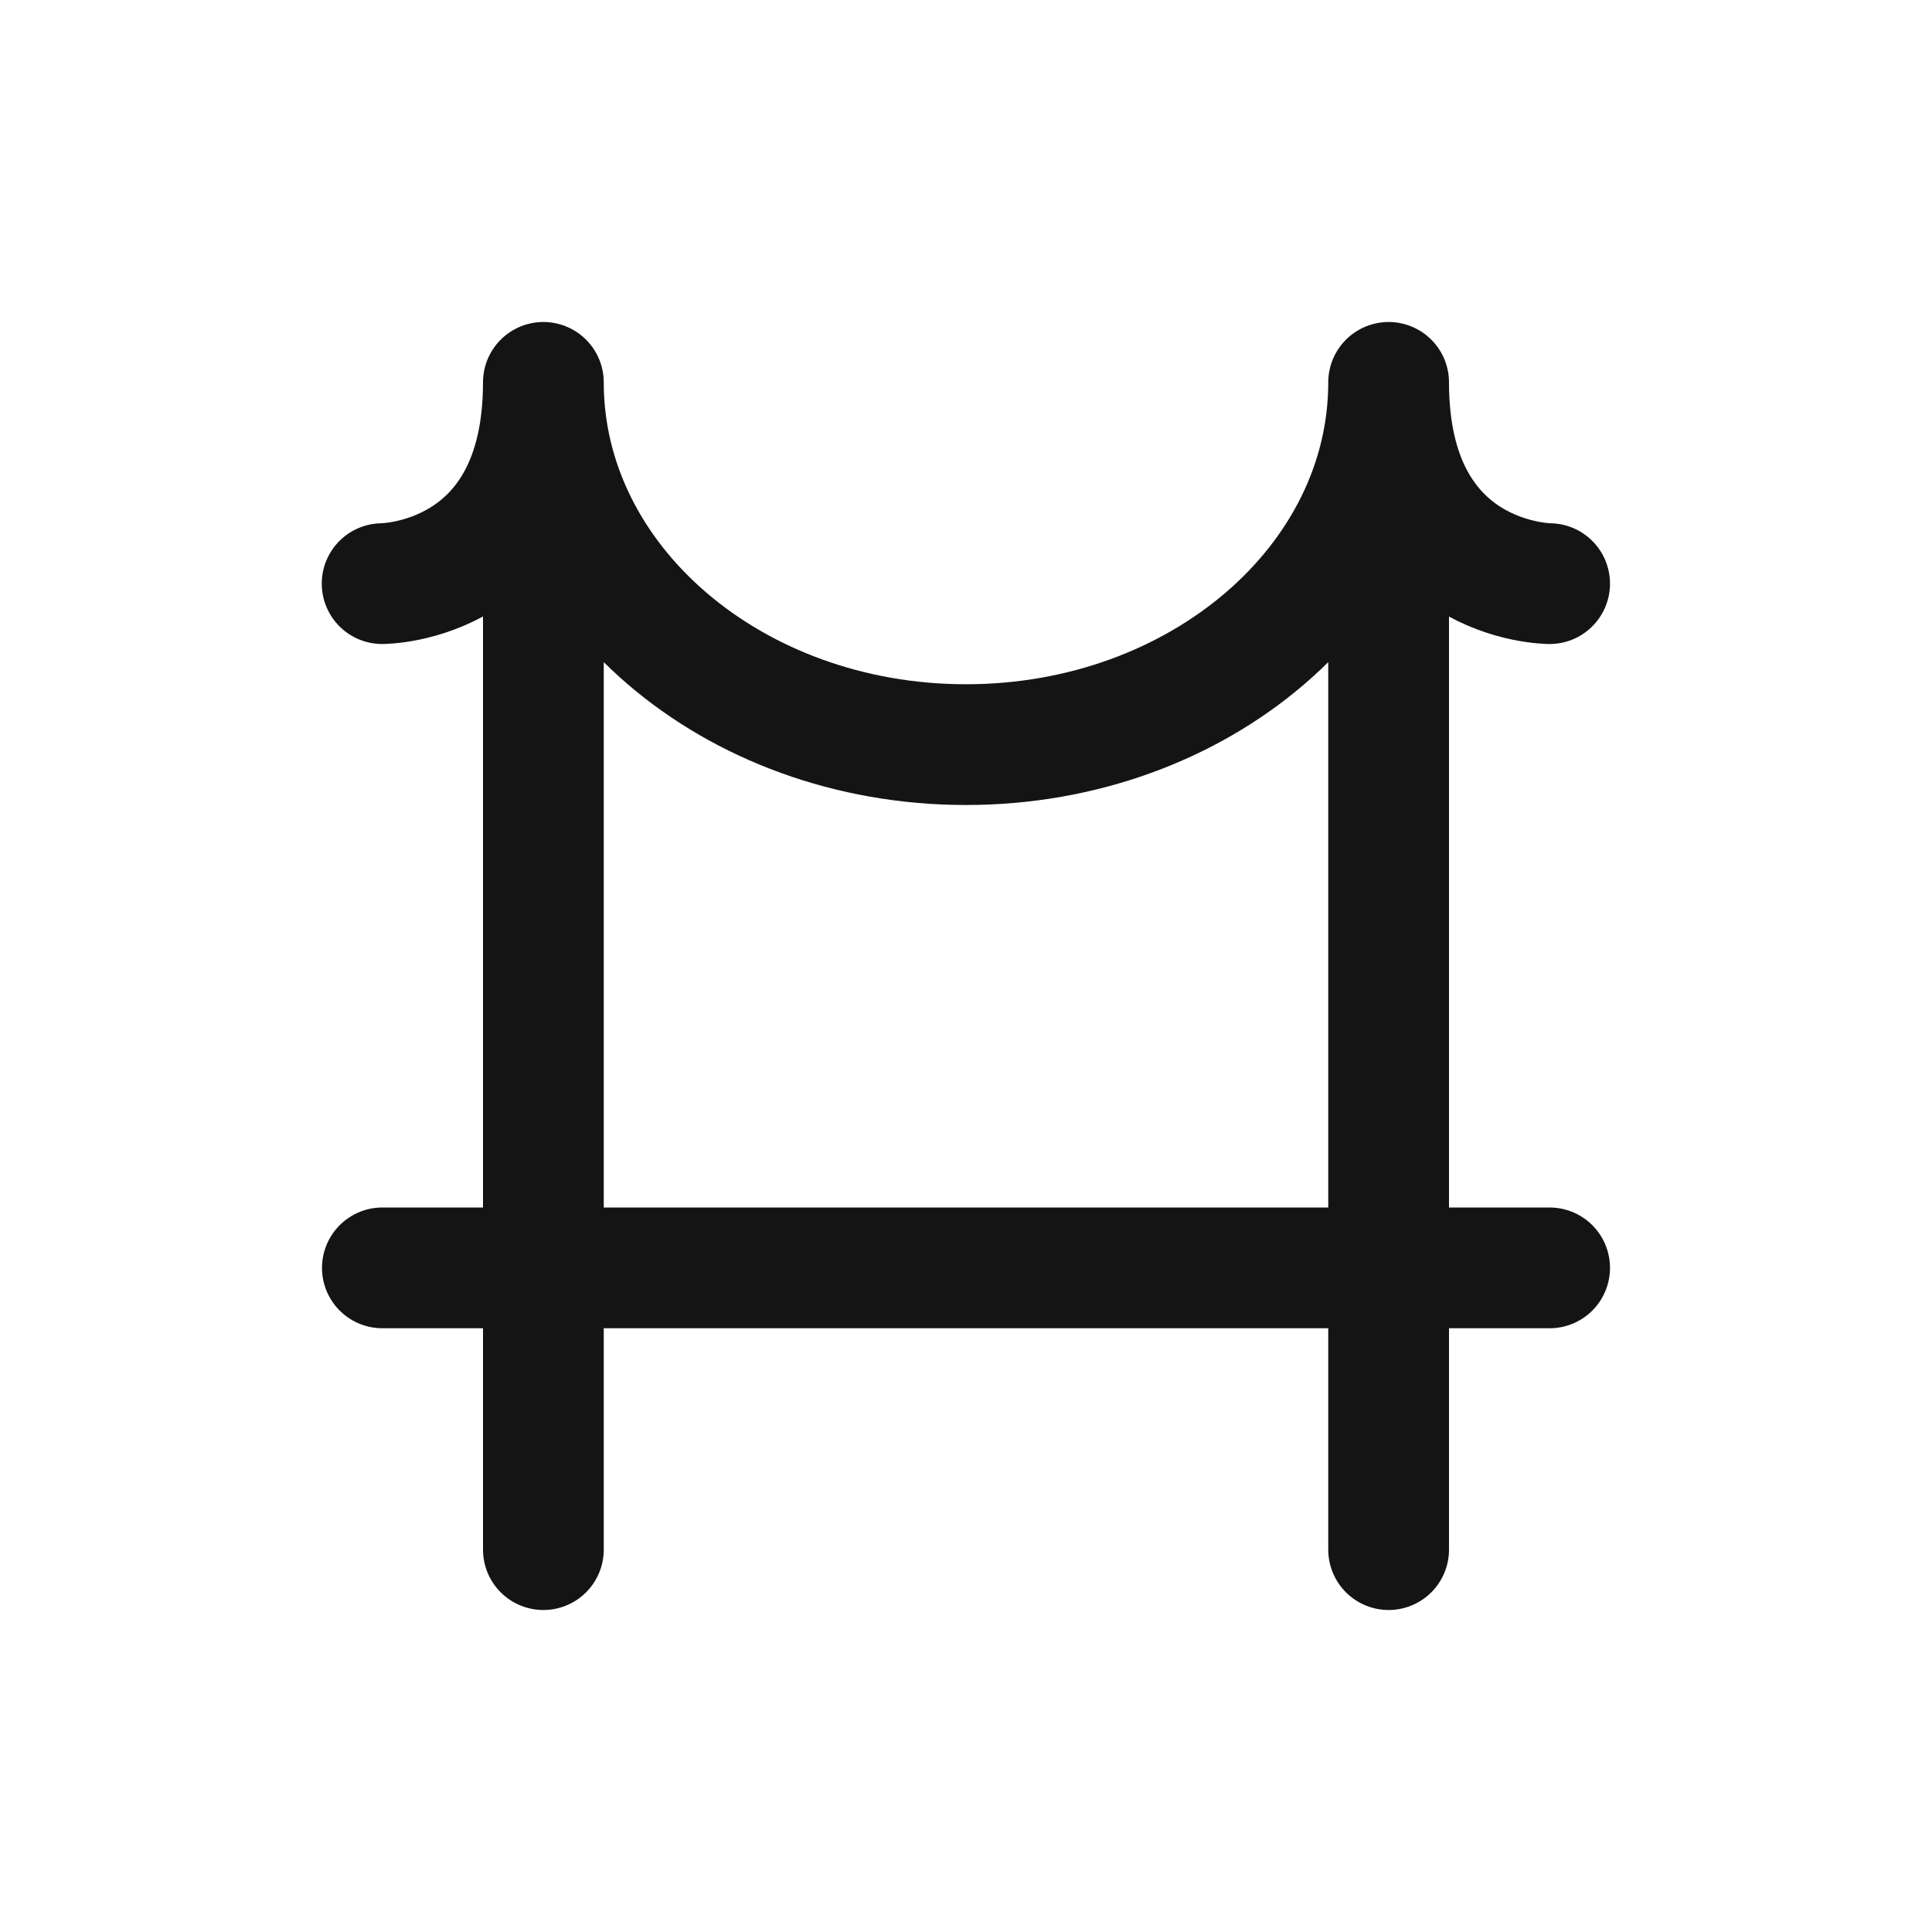 <svg xmlns="http://www.w3.org/2000/svg" fill="none" viewBox="0 0 24 24" class="acv-icon"><path stroke="#141414" stroke-linecap="round" stroke-linejoin="round" stroke-width="1.5" d="M6.75 4.75v14.5m0-14.5c0 2.485 2.35 4.5 5.25 4.5s5.25-2.015 5.25-4.5m-10.5 0c0 2.5-2.003 2.5-2.003 2.5m12.503-2.5v14.5m0-14.5c0 2.5 2 2.5 2 2.5m-14.5 8.5h14.5"/></svg>